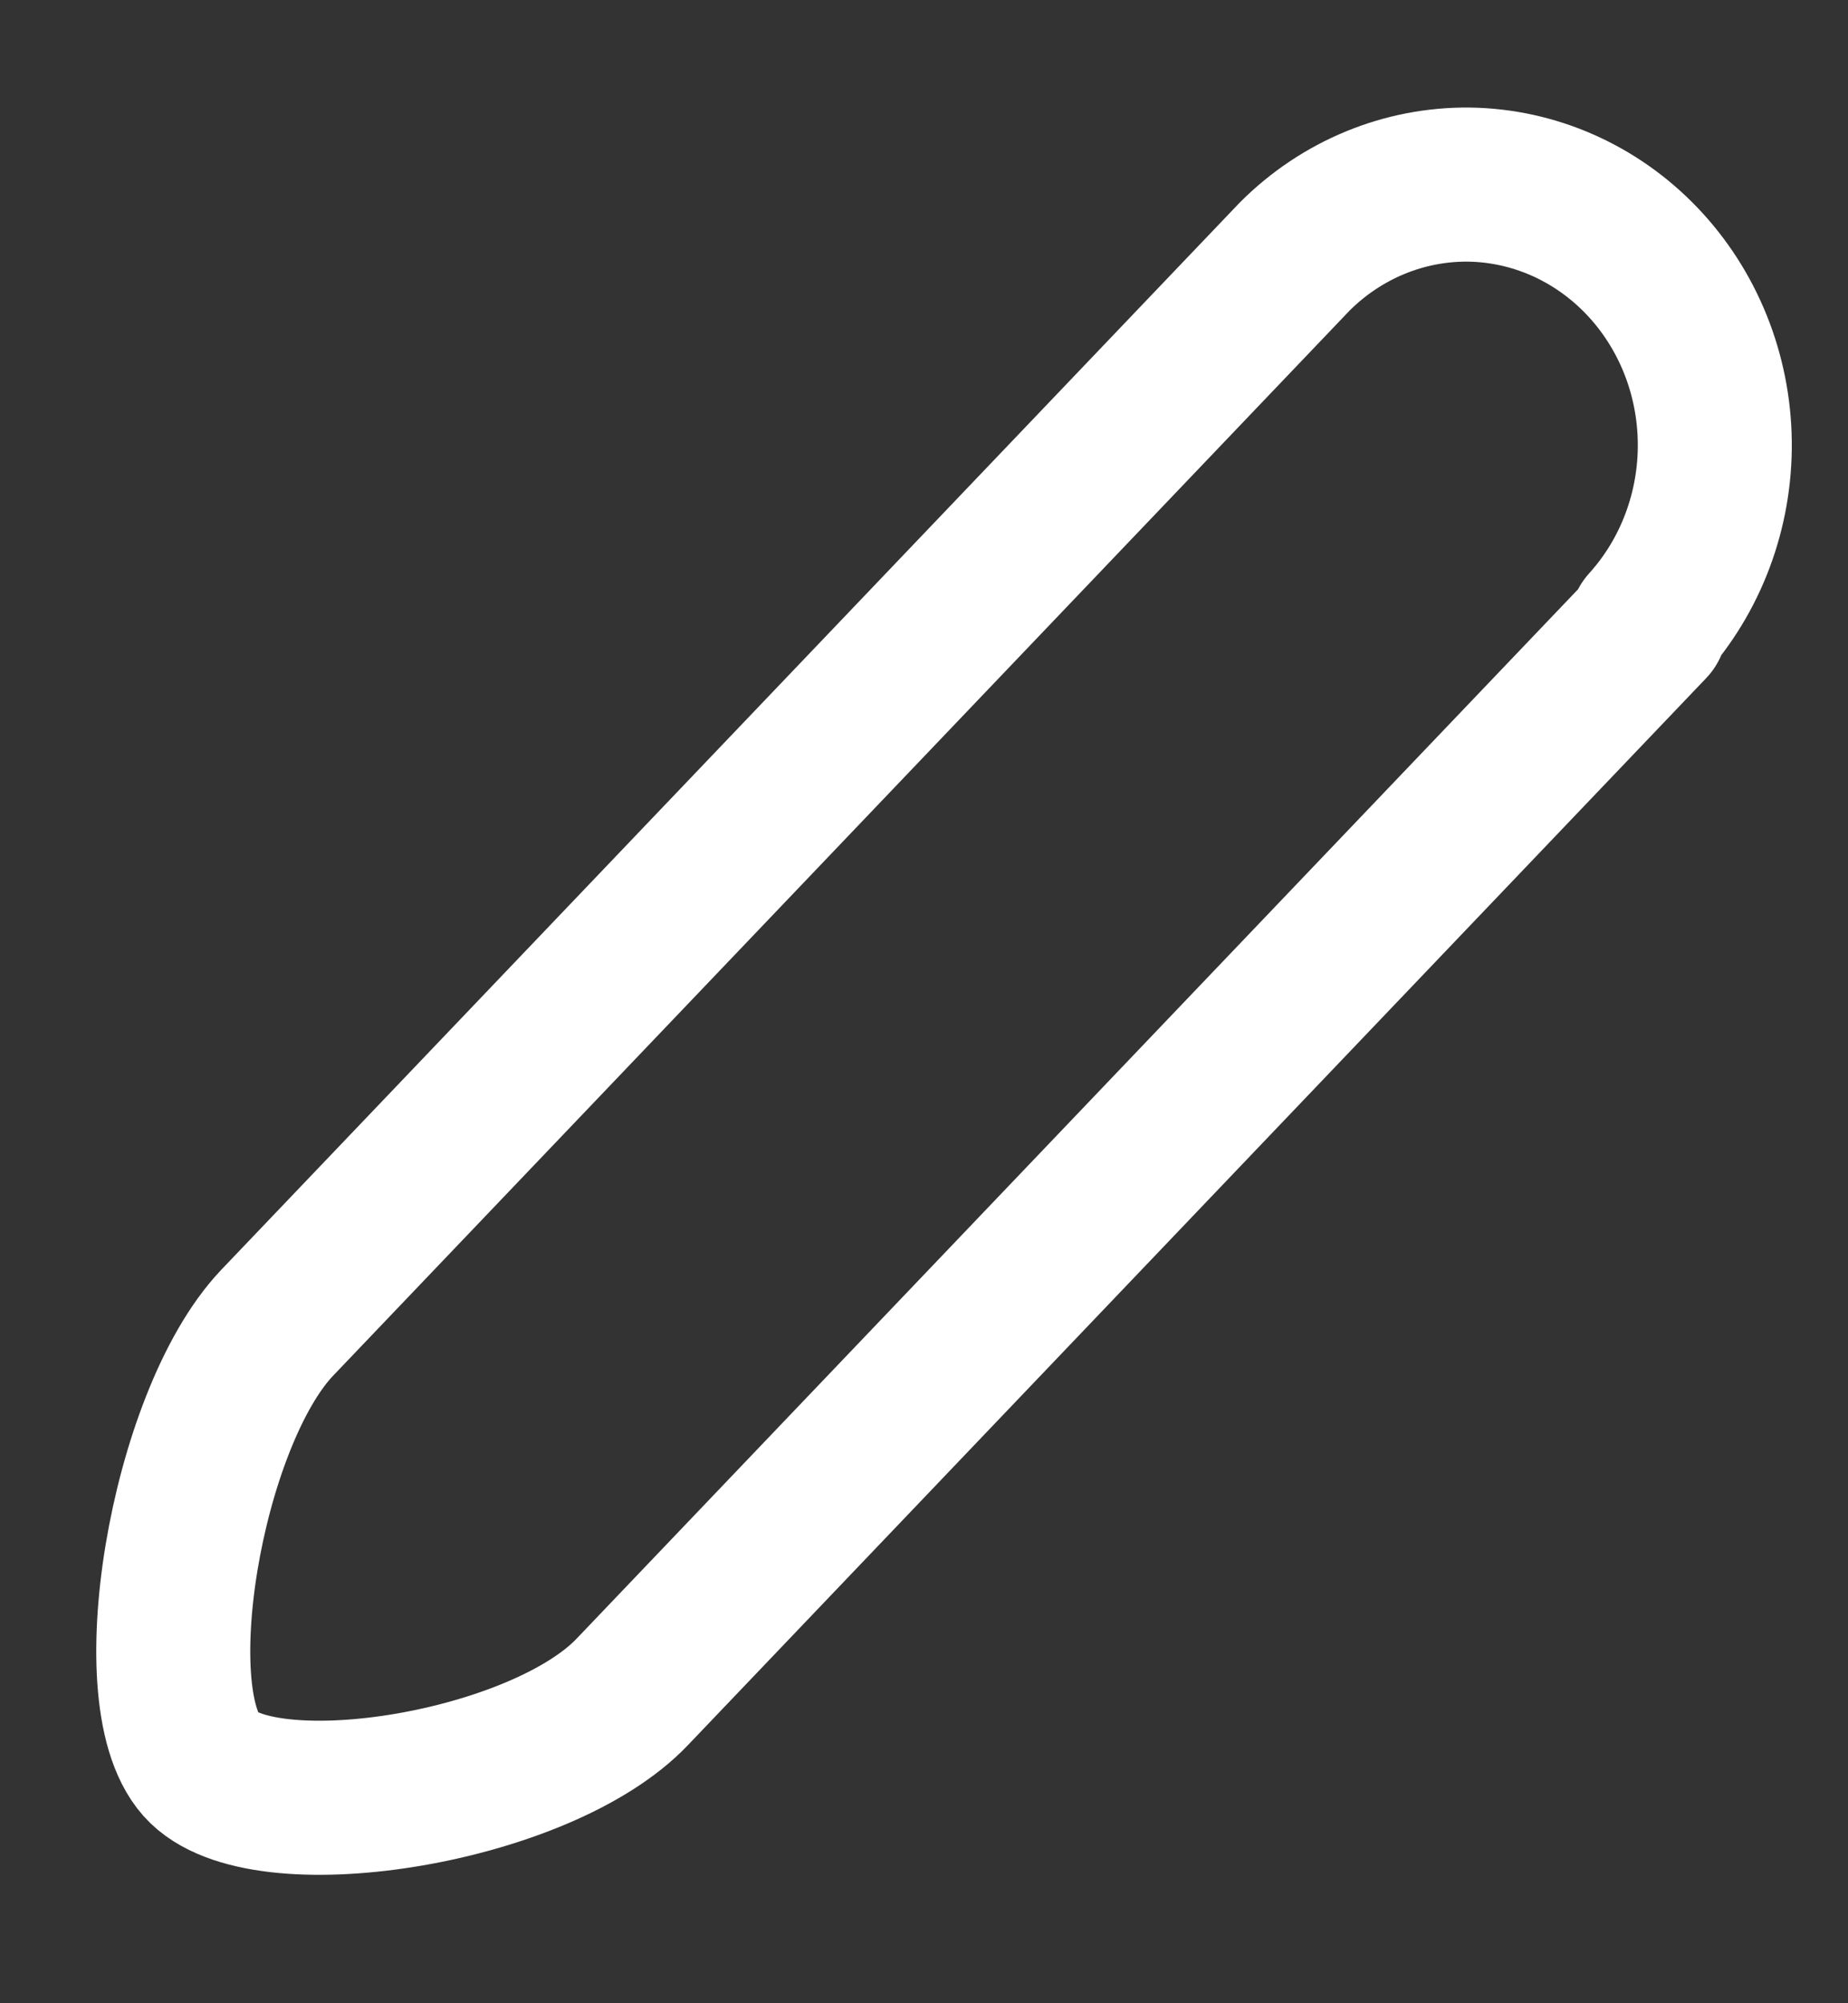 <svg width="12" height="13" viewBox="0 0 12 13" fill="none" xmlns="http://www.w3.org/2000/svg">
<rect x="0" y="0" width="12" height="13" fill="#333333" stroke="none"/>
<path d="M10.717 4.056L4.108 10.977C3.518 11.601 1.753 11.886 1.324 11.472C0.896 11.059 1.207 9.21 1.798 8.586L8.407 1.665C8.712 1.36 9.119 1.193 9.54 1.198C9.961 1.204 10.364 1.382 10.662 1.694C10.96 2.006 11.13 2.427 11.135 2.869C11.14 3.31 10.98 3.736 10.69 4.056H10.717Z" stroke="white" stroke-linecap="round" stroke-linejoin="round"/>
</svg>
